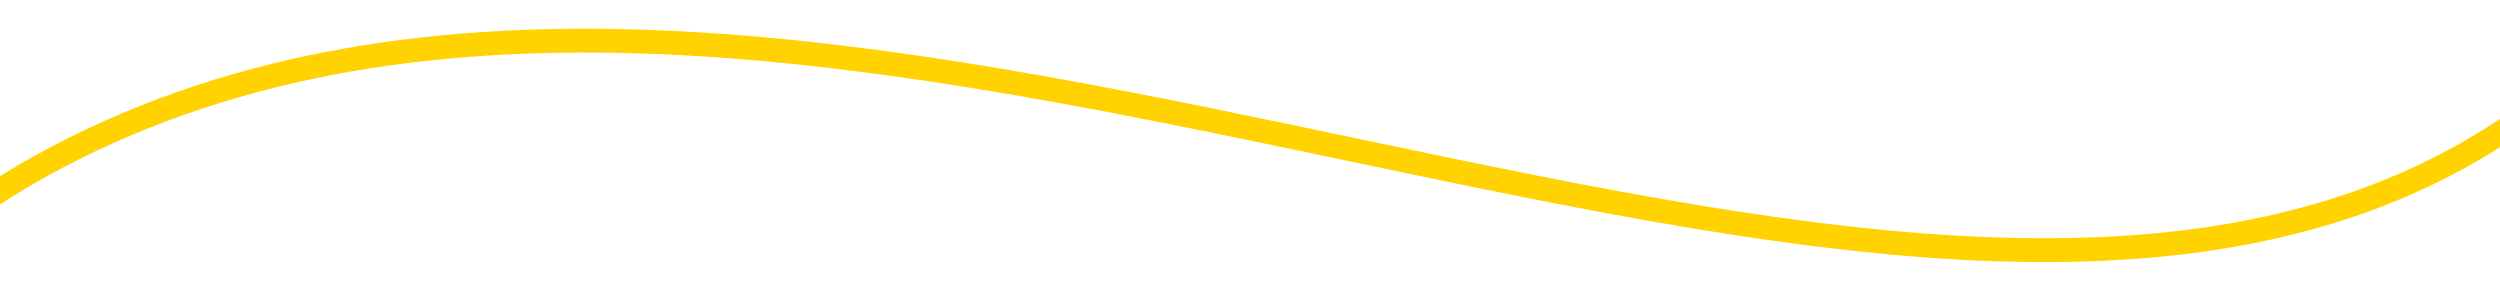 ﻿<?xml version="1.0" encoding="utf-8"?>
<svg version="1.1" xmlns:xlink="http://www.w3.org/1999/xlink" width="210px" height="24px" preserveAspectRatio="xMinYMid meet" viewBox="1430 93  210 22" xmlns="http://www.w3.org/2000/svg">
  <g transform="matrix(-0.875 0.485 -0.485 -0.875 2927.961 -549.222 )">
    <path d="M 1994.64 66.481  C 1908.021 66.481  1862.902 0.55  1802.423 0.55  C 1741.943 0.55  1694.736 121.452  1624.224 121.452  C 1553.711 121.452  1505.292 23.631  1446.025 23.631  C 1386.757 23.631  1339.25 111.56  1267.828 111.56  C 1196.406 111.56  1158.012 33.523  1089.629 33.523  C 1021.246 33.523  985.981 98.37  916.383 98.37  C 846.785 98.37  813.861 45.613  738.184 45.613  C 662.507 45.613  631.107 87.379  559.985 87.379  C 488.863 87.379  432.714 56.604  357.037 56.604  C 281.36 56.604  261.202 77.487  178.838 77.487  C 96.474 77.487  64.454 61.755  0.639 67.595  " stroke-width="2" stroke="#ffd200" fill="none" transform="matrix(1 0 0 1 0 30 )" />
  </g>
</svg>